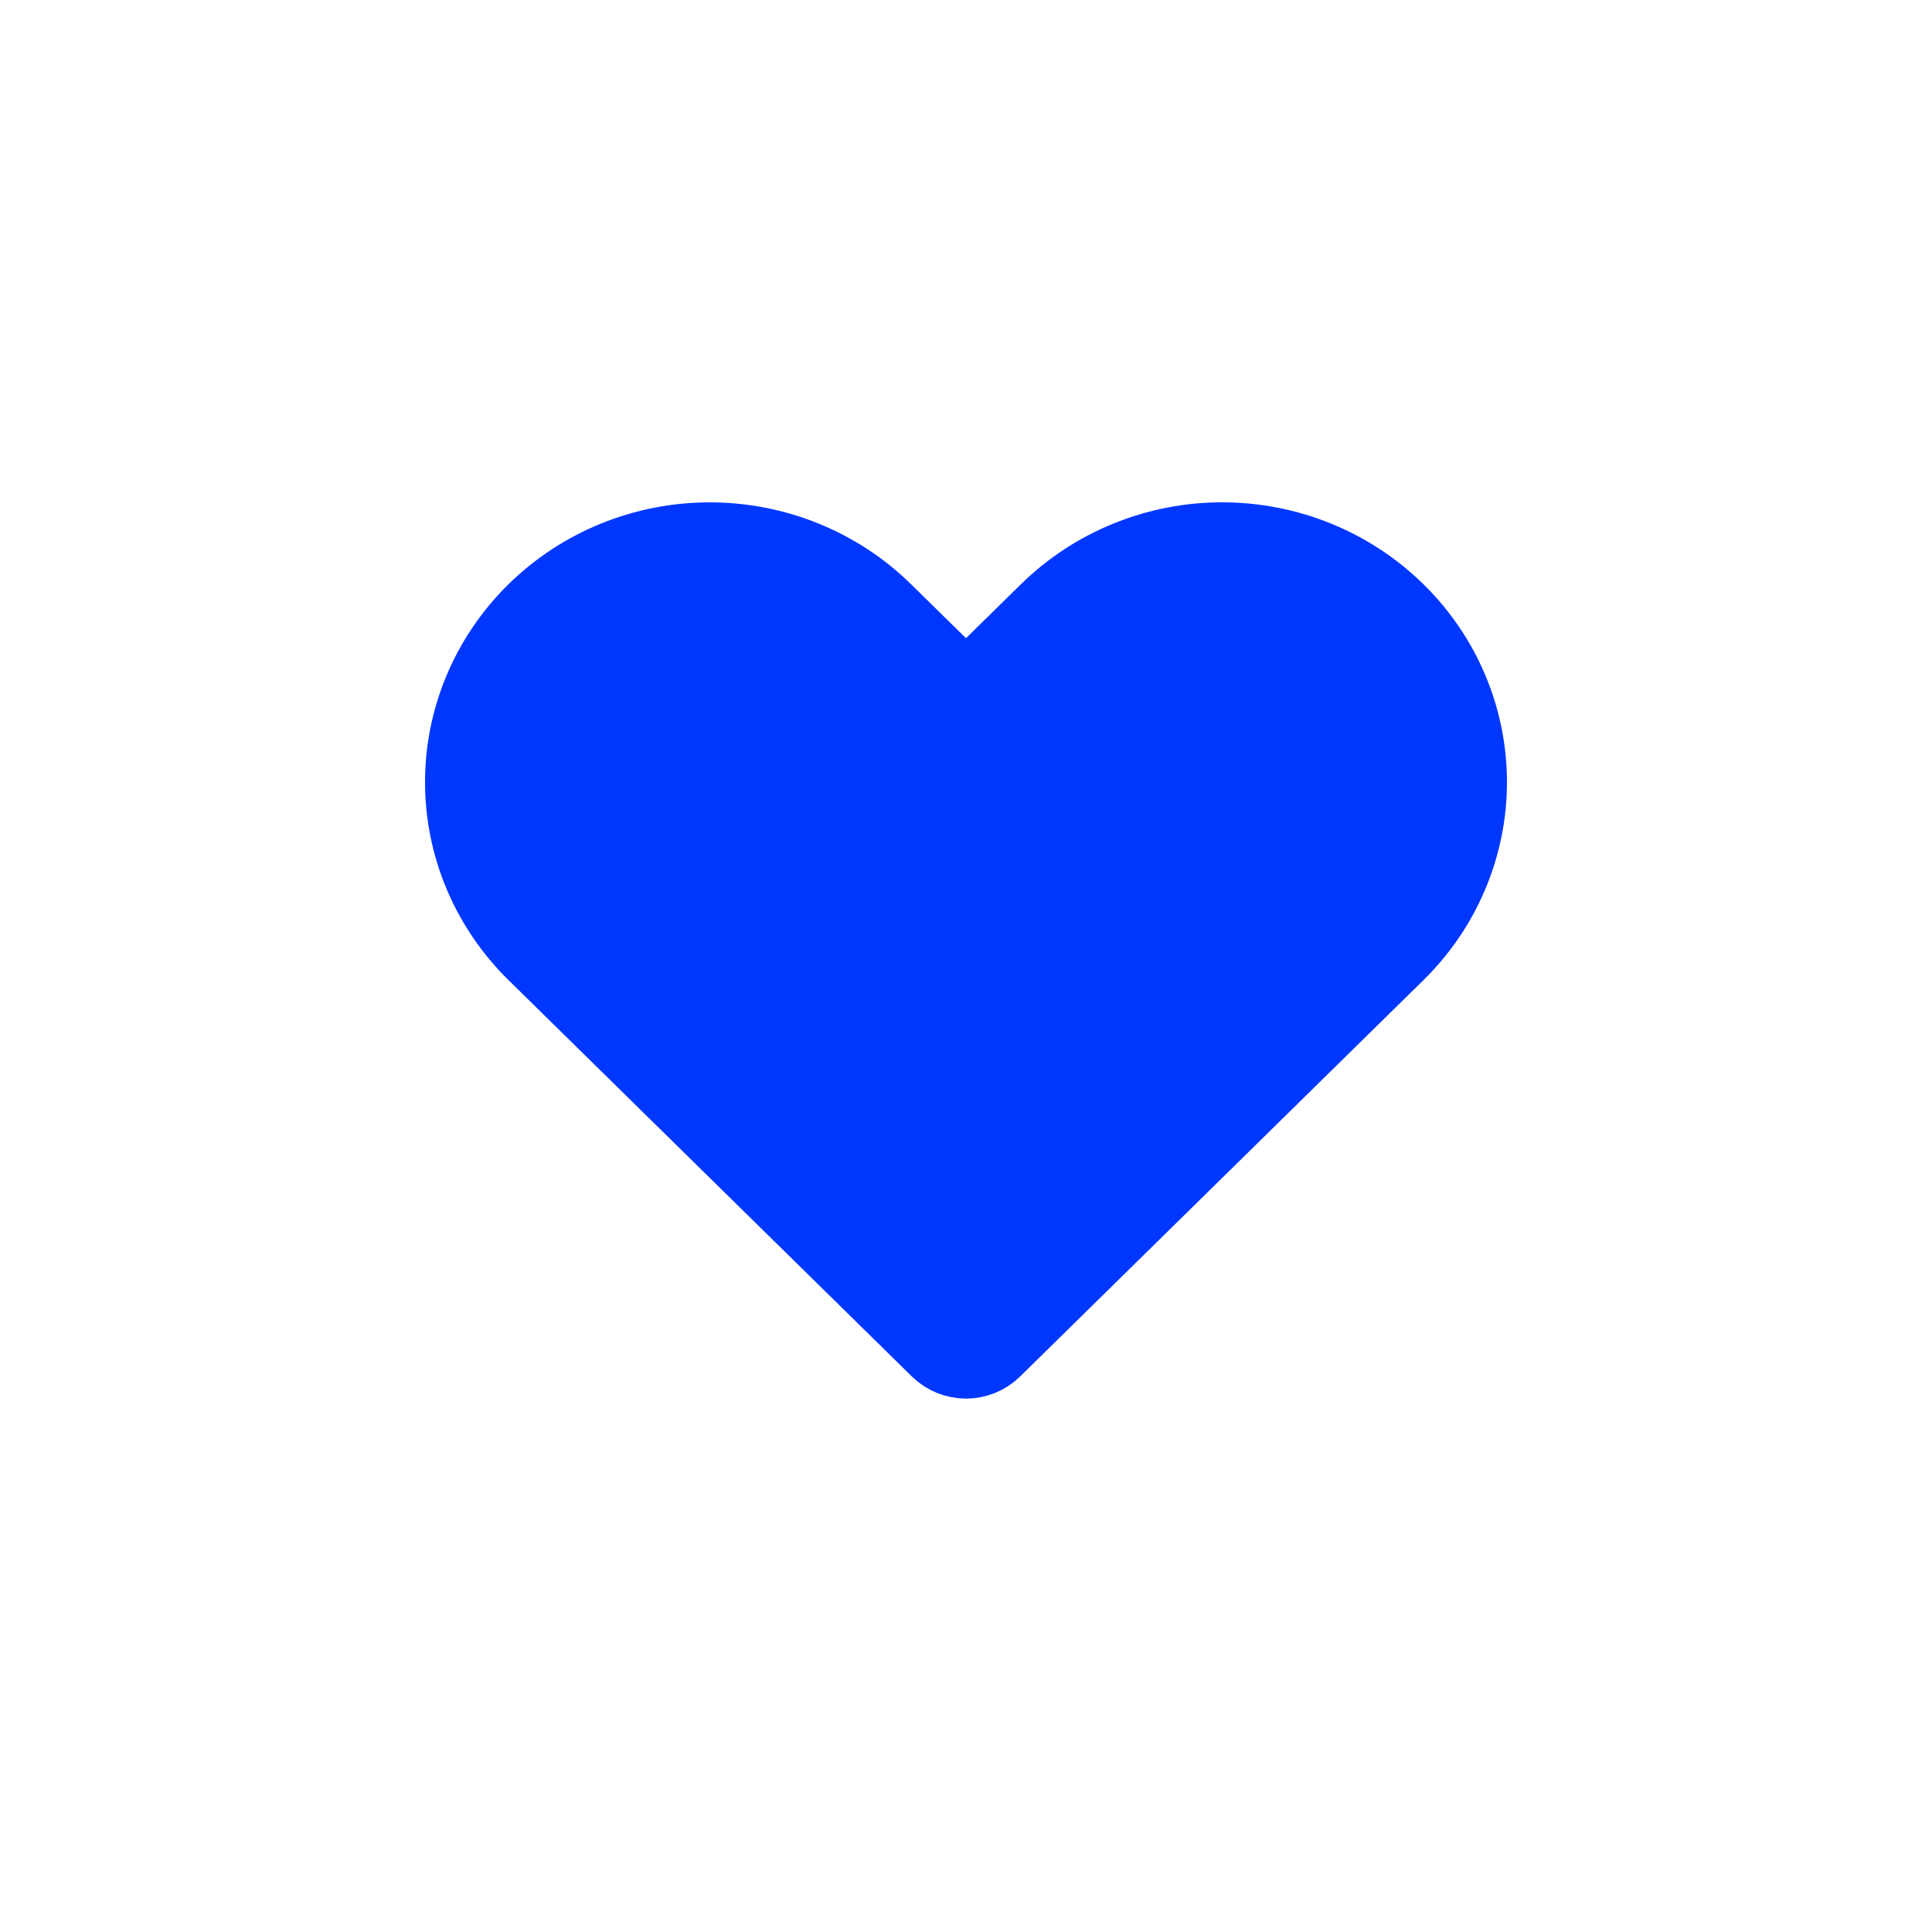 <svg width="50" height="50" viewBox="0 0 50 50" fill="none" xmlns="http://www.w3.org/2000/svg">
<path d="M36.14 15.835L36.14 15.835C36.731 16.416 37.199 17.104 37.517 17.86C37.836 18.616 38 19.425 38 20.242C38 21.06 37.836 21.869 37.517 22.625C37.199 23.381 36.731 24.07 36.14 24.65L36.14 24.65L25.701 34.909C25.311 35.291 24.688 35.291 24.299 34.909L13.859 24.65C12.667 23.478 12 21.892 12 20.242C12 18.593 12.667 17.007 13.859 15.835C15.052 14.662 16.674 14.001 18.369 14.001C20.064 14.001 21.686 14.662 22.879 15.835L24.299 17.23C24.688 17.613 25.311 17.613 25.701 17.23L27.12 15.835L27.121 15.835C27.711 15.254 28.413 14.793 29.187 14.478C29.961 14.162 30.791 14 31.63 14C32.469 14 33.299 14.162 34.073 14.478C34.847 14.793 35.549 15.254 36.14 15.835Z" fill="#0037FF" stroke="#0037FF" stroke-width="2" stroke-linejoin="round"/>
</svg>
